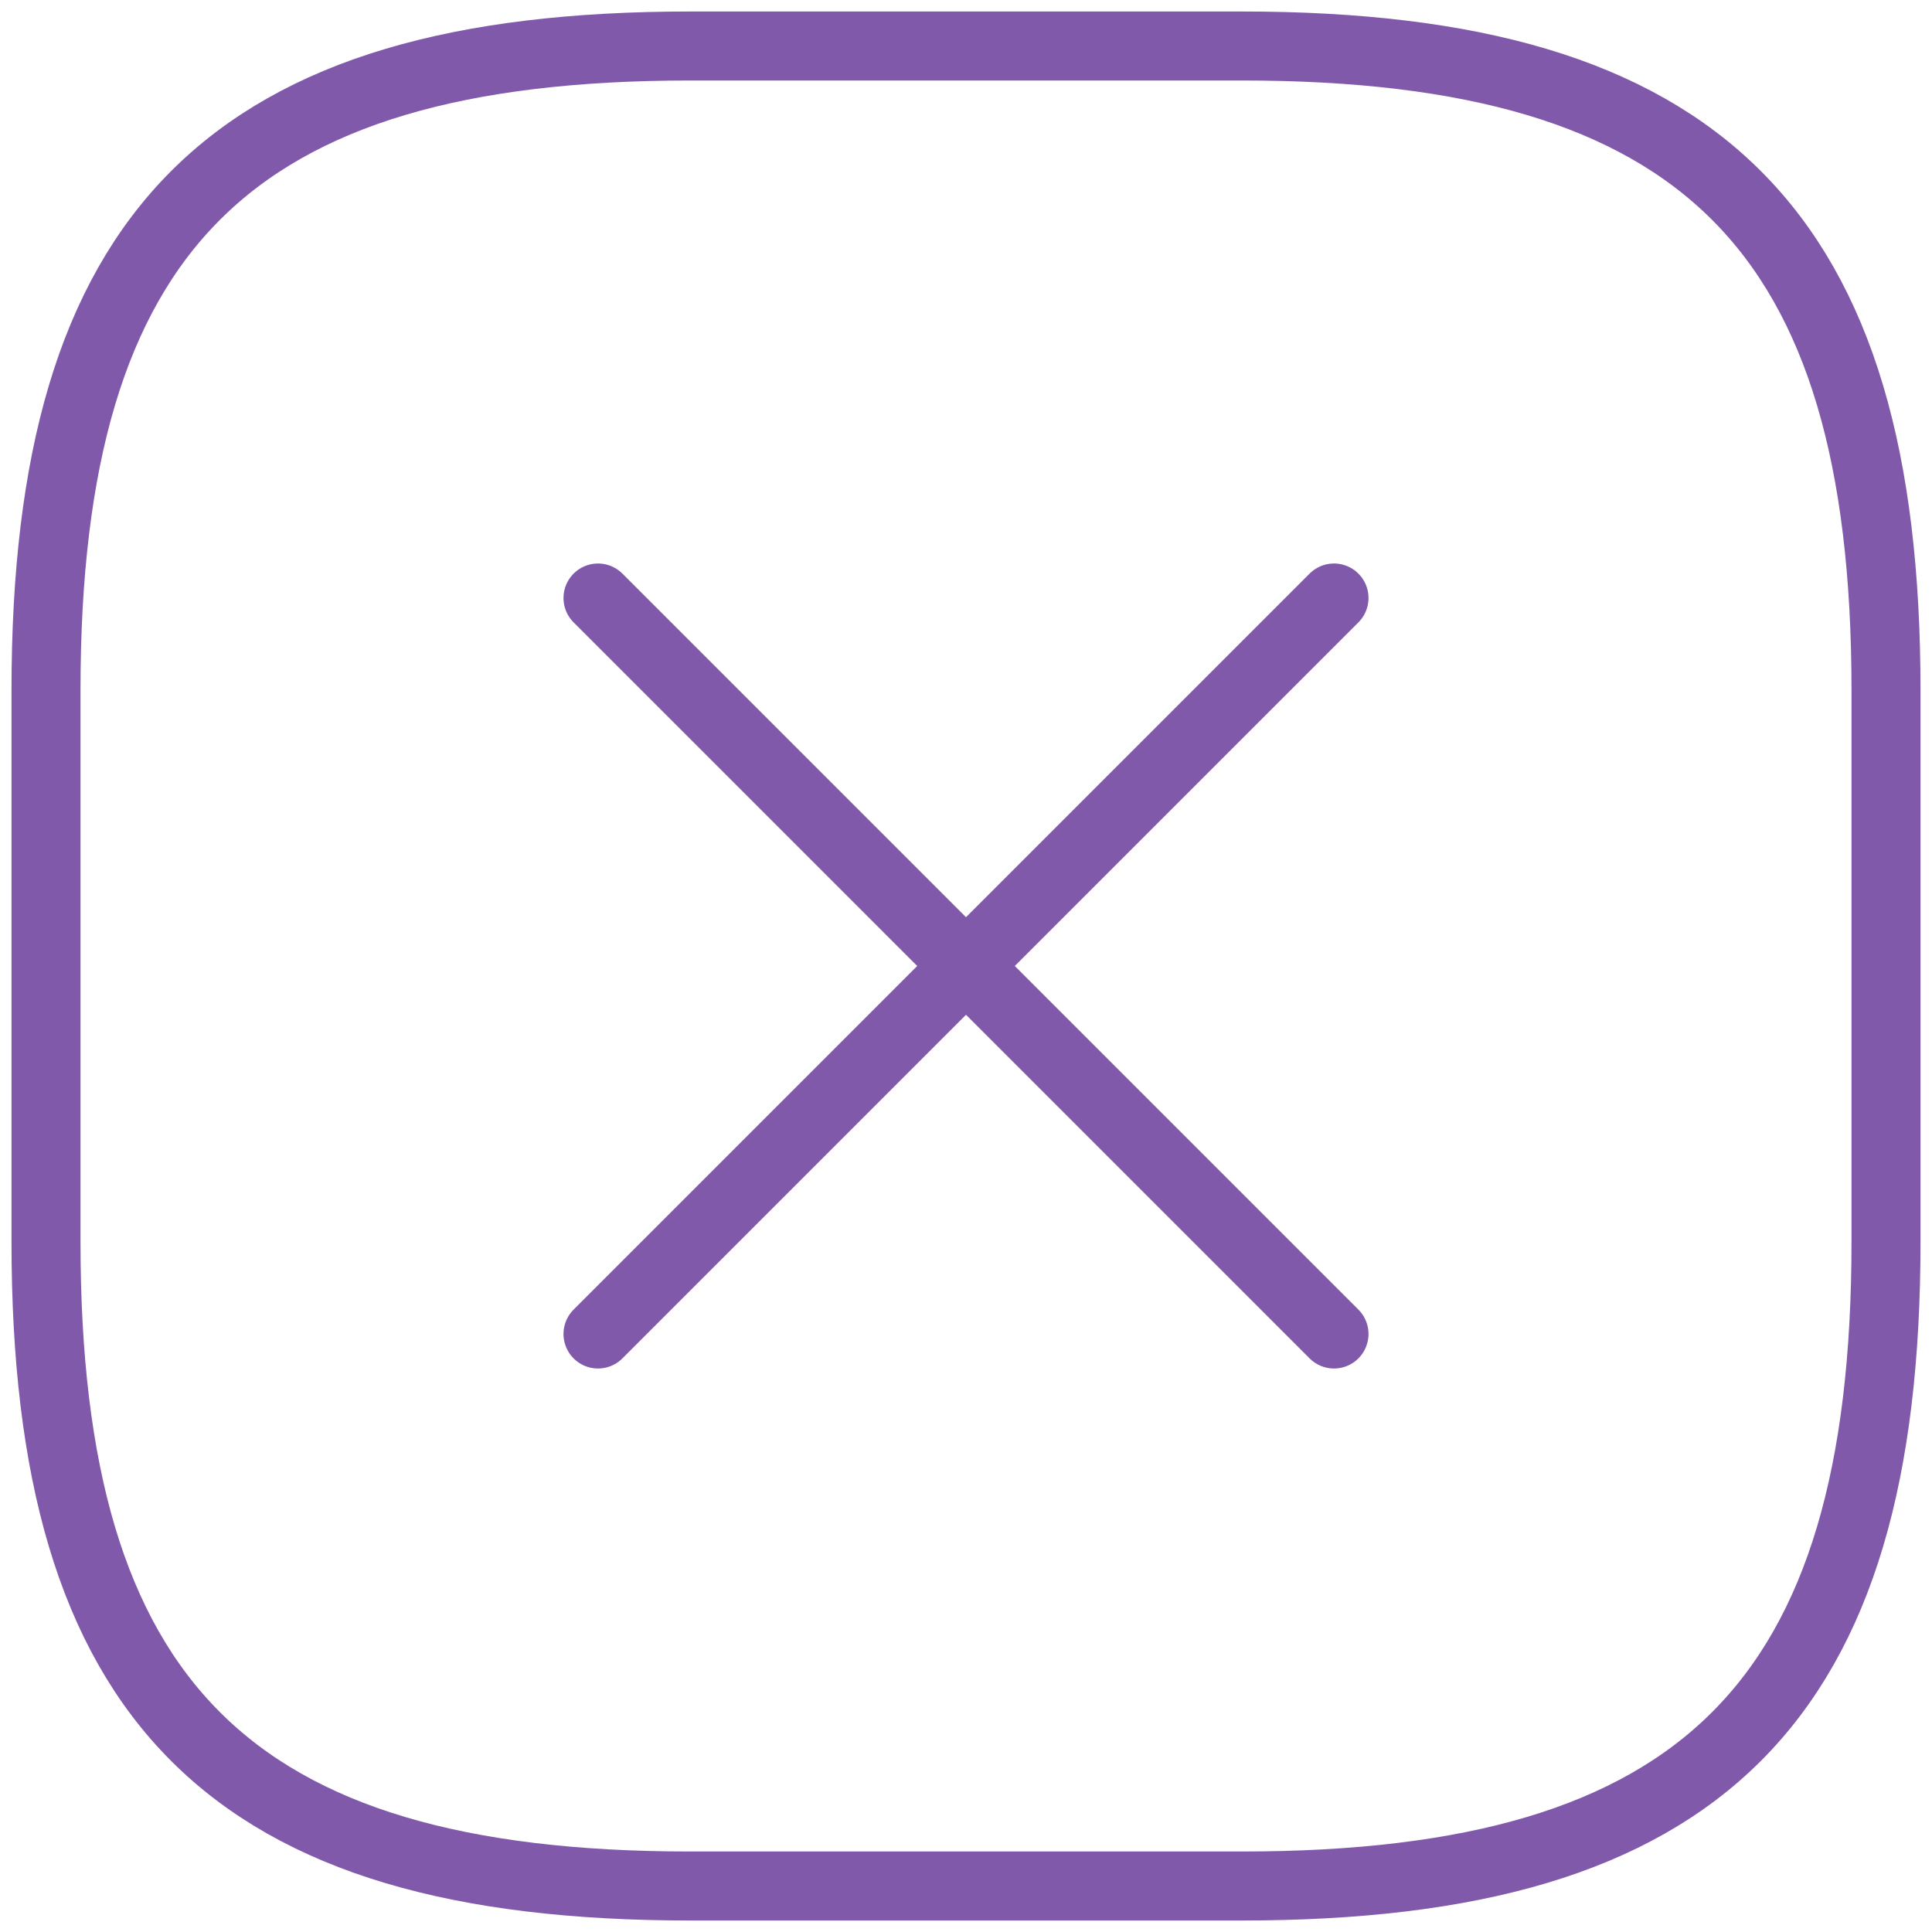 <svg width="42" height="42" viewBox="0 0 42 42" fill="none" xmlns="http://www.w3.org/2000/svg">
<path d="M27 1L15 1C5 1 1 5 1 15L1 27C1 37 5 41 15 41L27 41C37 41 41 37 41 27L41 15C41 5 37 1 27 1Z" stroke="#8159AB" stroke-width="1.5" stroke-linecap="round" stroke-linejoin="round"/>
<path d="M29 13L21 21M21 21L29 29M21 21L13 13M21 21L13 29" stroke="#8159AB" stroke-width="1.5" stroke-linecap="round" stroke-linejoin="round"/>
</svg>
